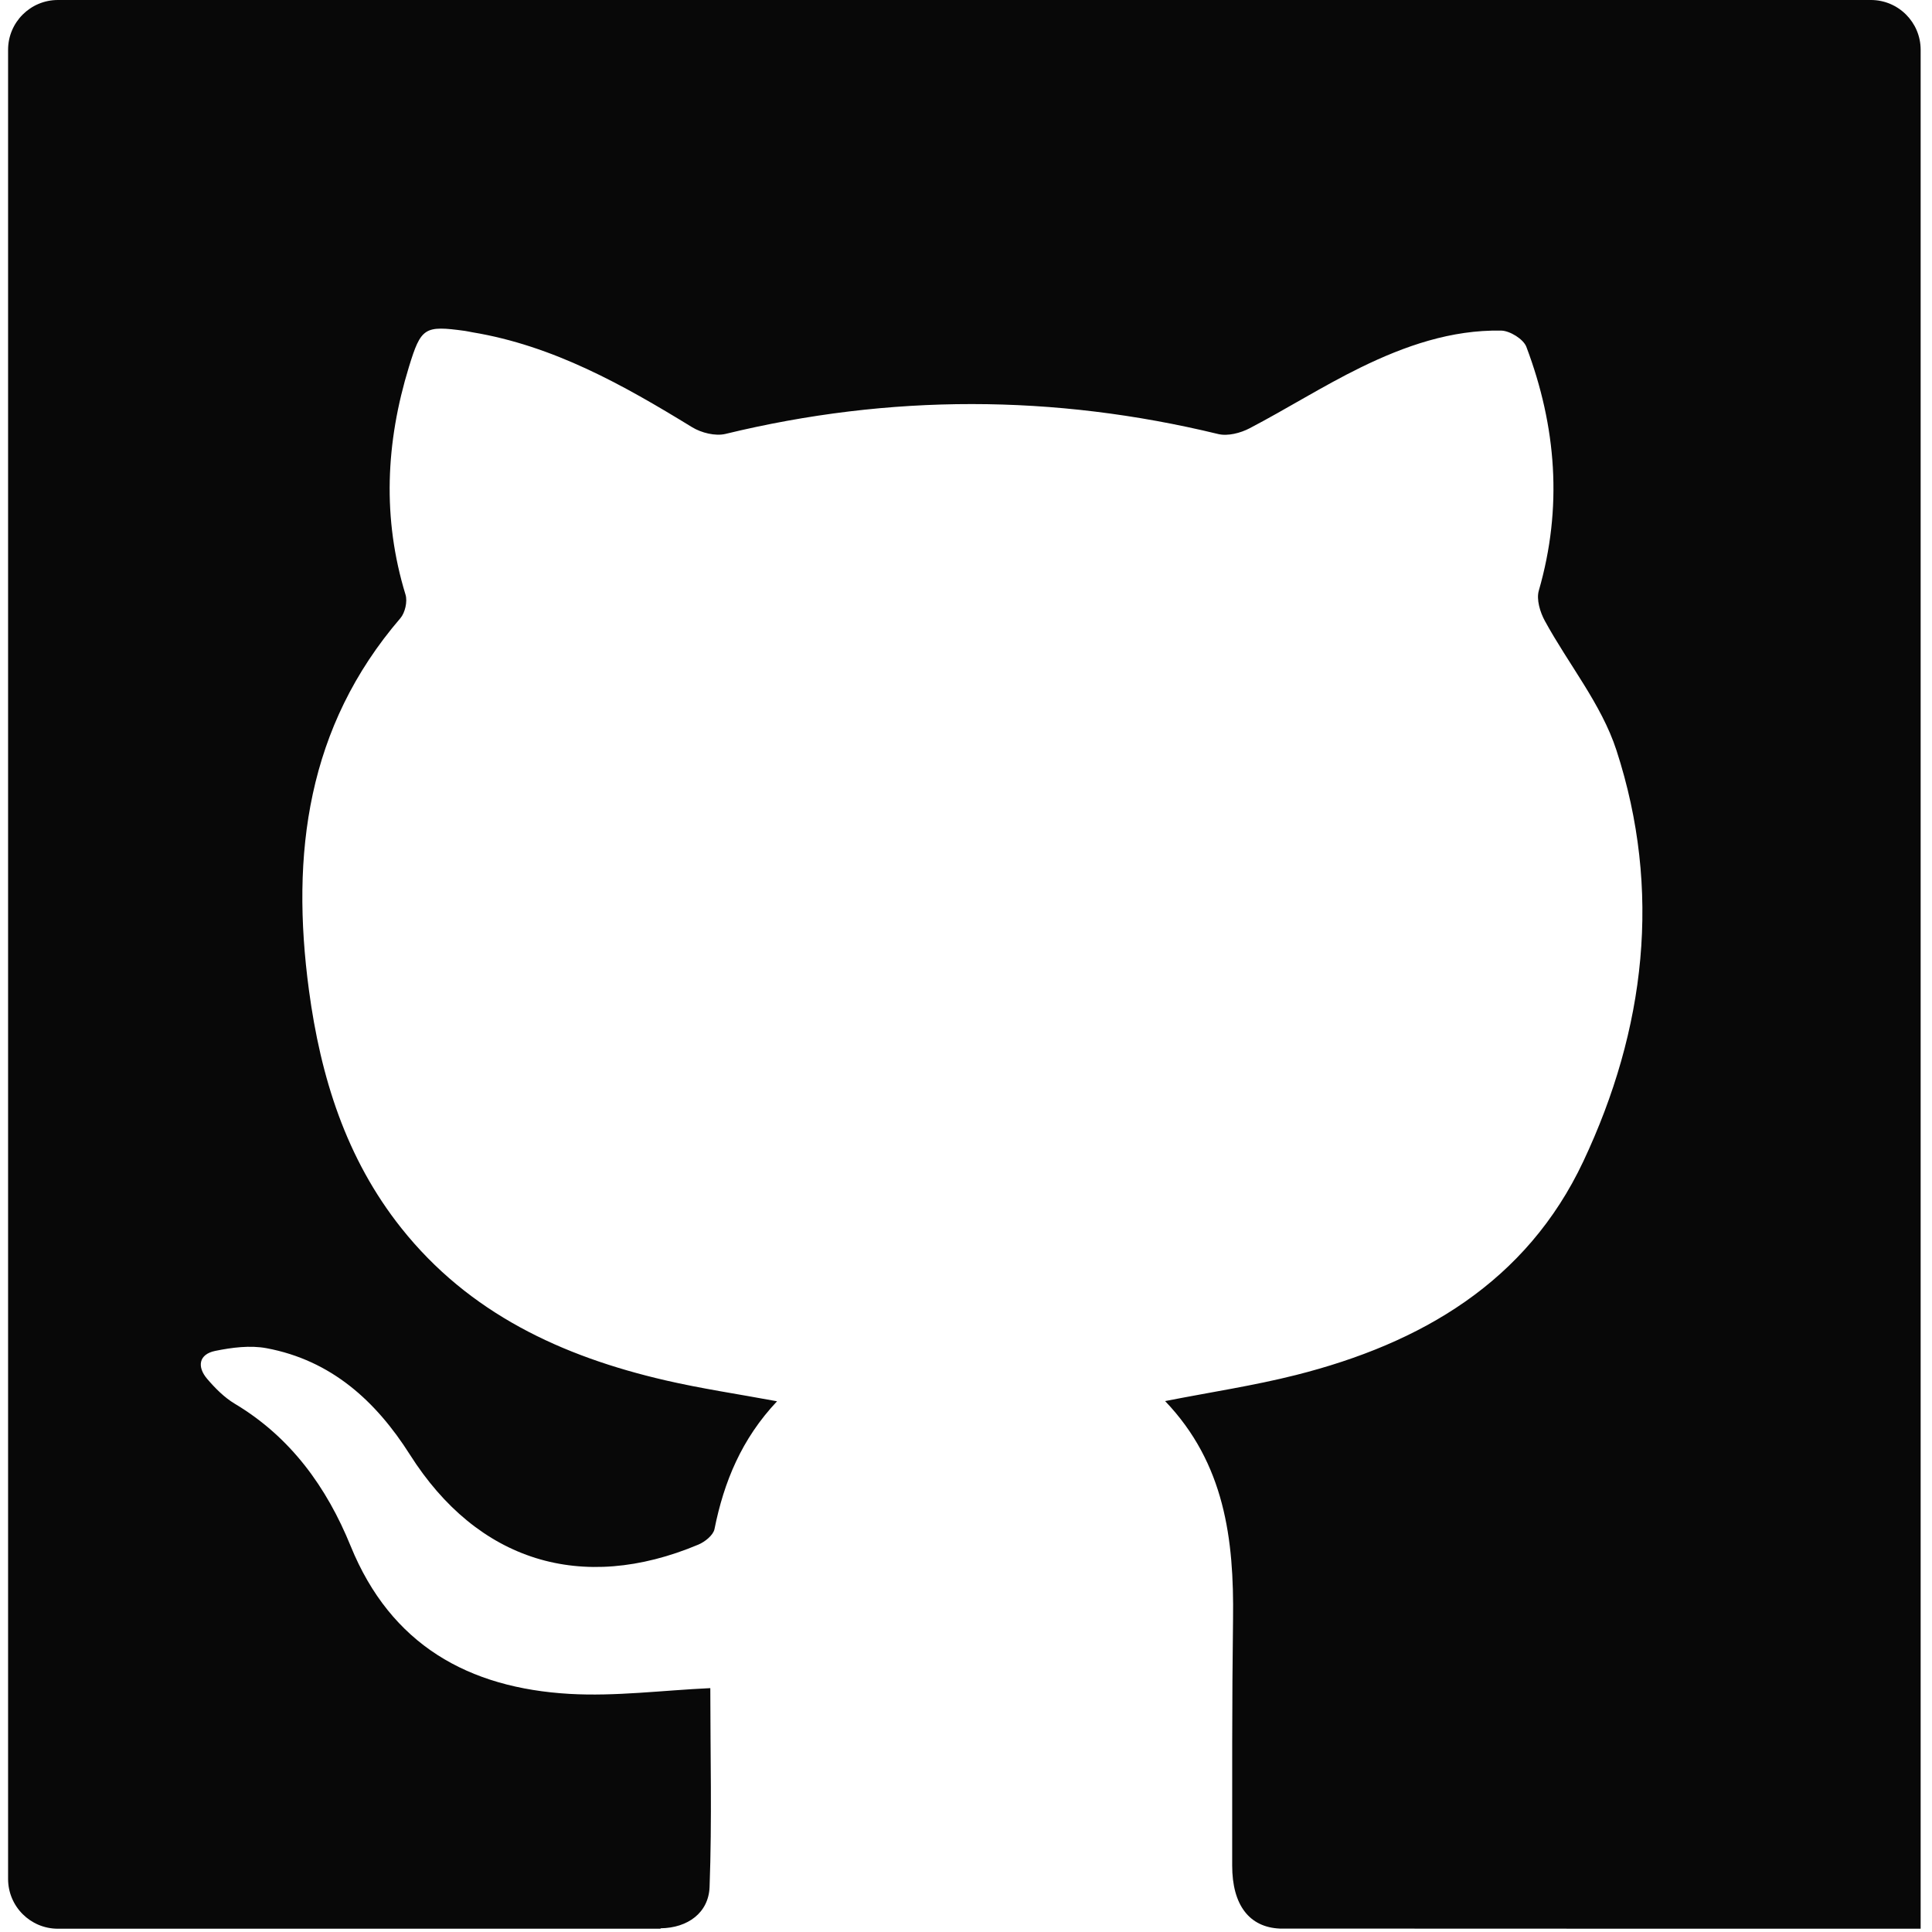 <?xml version="1.0" encoding="UTF-8" standalone="no"?><!DOCTYPE svg PUBLIC "-//W3C//DTD SVG 1.1//EN" "http://www.w3.org/Graphics/SVG/1.1/DTD/svg11.dtd"><svg width="100%" height="100%" viewBox="0 0 569 569" version="1.1" xmlns="http://www.w3.org/2000/svg" xmlns:xlink="http://www.w3.org/1999/xlink" xml:space="preserve" style="fill-rule:evenodd;clip-rule:evenodd;stroke-linejoin:round;stroke-miterlimit:1.414;"><path d="M550.99,0l-533.939,0c-8.103,0 -14.67,6.567 -14.67,14.67l0,538.694c0,8.104 6.567,14.67 14.67,14.67l177.498,0l0,-0.129c8.011,-0.092 14.149,-4.577 14.431,-12.166c0.728,-19.725 0.214,-39.492 0.214,-58.562c-14.296,0.667 -27.944,2.473 -41.438,1.695c-29.762,-1.714 -52.632,-14.413 -64.493,-43.556c-7.026,-17.265 -17.613,-32.032 -34.101,-41.886c-3.079,-1.842 -5.771,-4.554 -8.127,-7.308c-3.079,-3.592 -2.503,-7.282 2.362,-8.268c4.908,-0.998 10.27,-1.695 15.11,-0.79c19.009,3.568 32.154,15.49 42.216,31.347c19.896,31.371 50.521,40.974 84.976,26.487c1.921,-0.808 4.363,-2.766 4.725,-4.553c2.778,-13.887 7.968,-26.549 18.427,-37.65c-11.628,-2.154 -22.399,-3.739 -32.962,-6.188c-30.417,-7.038 -57.742,-19.7 -77.724,-44.848c-16.303,-20.514 -23.758,-44.528 -27.185,-70.086c-5.367,-40.031 -0.563,-77.503 26.928,-109.493c1.389,-1.616 2.142,-4.927 1.524,-6.94c-6.885,-22.497 -5.833,-44.805 0.991,-67.051c3.581,-11.683 4.578,-12.265 16.5,-10.637c0.729,0.098 1.438,0.281 2.161,0.404c23.898,3.954 44.468,15.526 64.731,27.95c2.724,1.671 6.873,2.711 9.866,1.983c48.397,-11.744 96.702,-11.695 145.093,0.043c2.809,0.679 6.561,-0.288 9.247,-1.695c11.016,-5.759 21.561,-12.454 32.718,-17.914c12.98,-6.346 26.652,-11.12 41.371,-10.857c2.576,0.049 6.561,2.509 7.423,4.786c8.856,23.464 10.723,47.375 3.666,71.794c-0.753,2.607 0.367,6.322 1.769,8.892c6.965,12.779 16.689,24.572 21.096,38.127c13.434,41.316 8.538,82.229 -9.749,121.06c-16.757,35.594 -47.834,53.63 -84.621,62.933c-12.424,3.14 -25.153,5.049 -38.556,7.681c17.564,18.348 20.318,40.74 20.006,64.192c-0.324,24.192 -0.238,48.391 -0.251,72.589c-0.006,11.72 5.11,18.195 14.039,18.574c-0.006,0.037 188.723,0.037 188.723,0.037l0,-553.361c-0.002,-8.103 -6.568,-14.67 -14.665,-14.67Z" style="fill:#080808;fill-rule:nonzero;"/></svg>